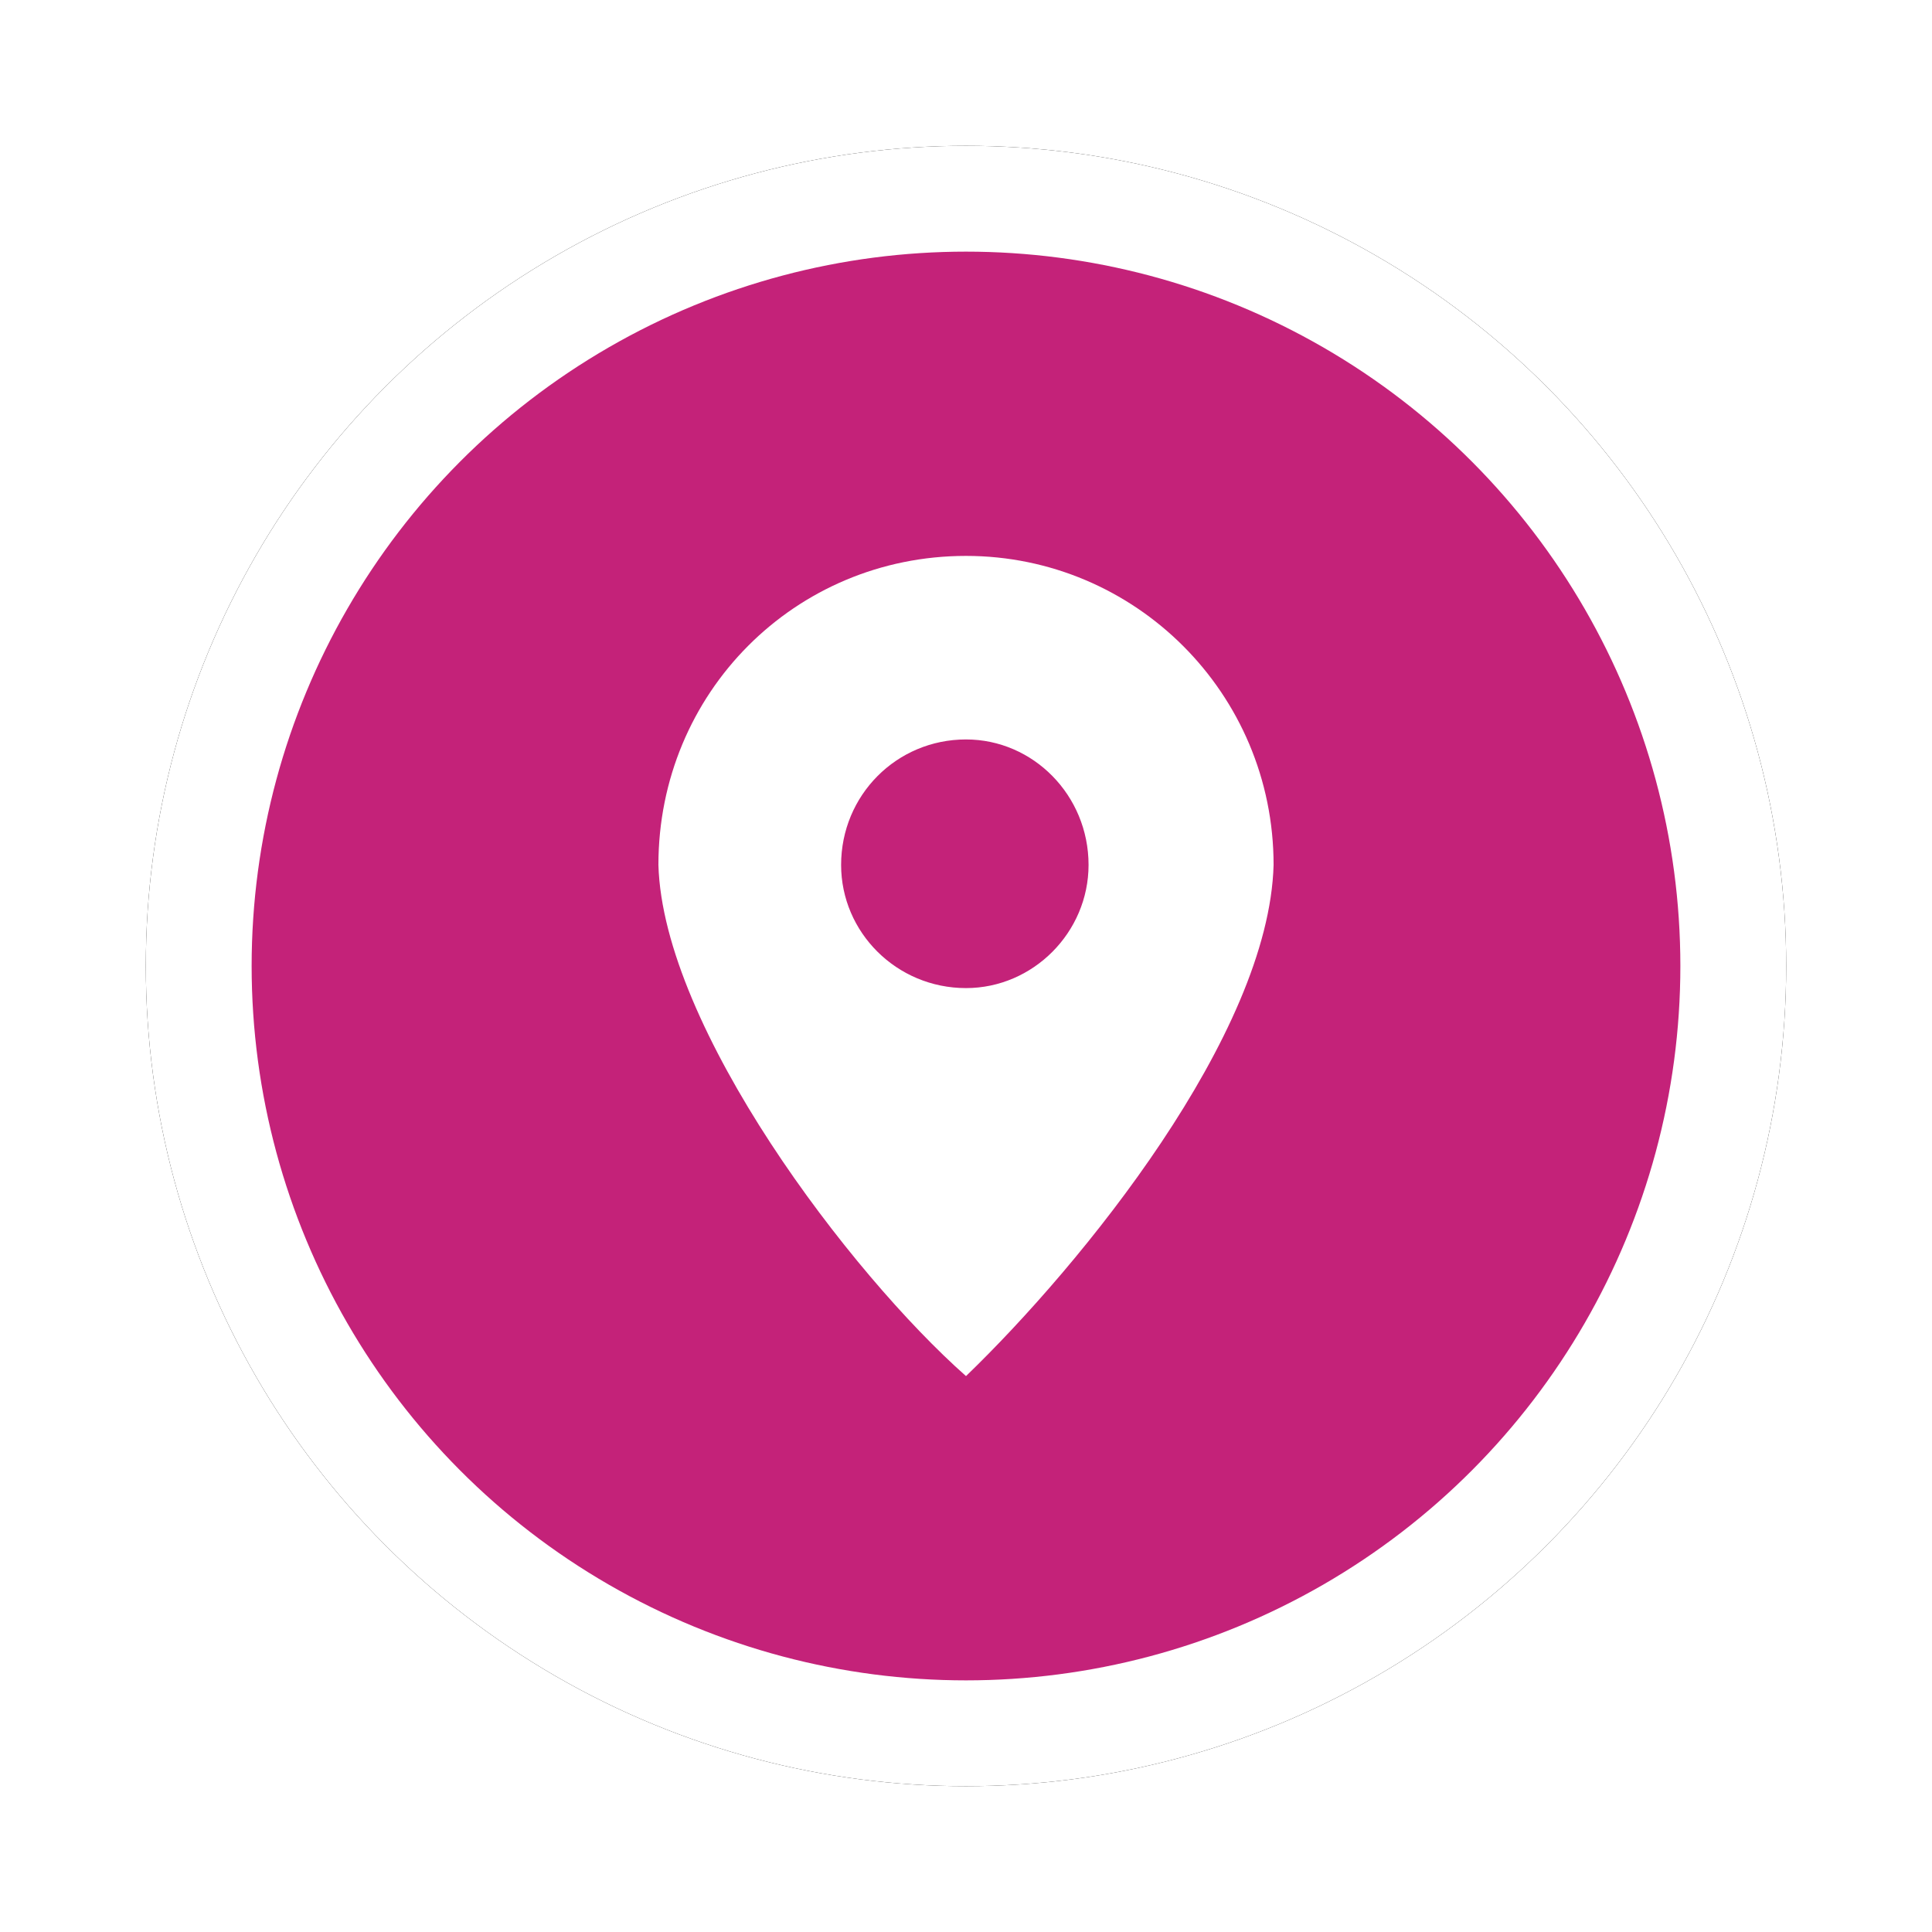 <?xml version="1.0" encoding="UTF-8"?>
<svg width="53px" height="53px" viewBox="0 0 53 53" version="1.1" xmlns="http://www.w3.org/2000/svg" xmlns:xlink="http://www.w3.org/1999/xlink">
    <!-- Generator: Sketch 54.1 (76490) - https://sketchapp.com -->
    <title>Location</title>
    <desc>Created with Sketch.</desc>
    <defs>
        <circle id="path-1" cx="22.5" cy="22.5" r="22.5"></circle>
        <filter x="-13.3%" y="-13.3%" width="126.7%" height="126.7%" filterUnits="objectBoundingBox" id="filter-2">
            <feOffset dx="0" dy="0" in="SourceAlpha" result="shadowOffsetOuter1"></feOffset>
            <feGaussianBlur stdDeviation="2" in="shadowOffsetOuter1" result="shadowBlurOuter1"></feGaussianBlur>
            <feColorMatrix values="0 0 0 0 0   0 0 0 0 0   0 0 0 0 0  0 0 0 0.1 0" type="matrix" in="shadowBlurOuter1"></feColorMatrix>
        </filter>
    </defs>
    <g id="Web-screens-" stroke="none" stroke-width="1" fill="none" fill-rule="evenodd">
        <g id="About-pop-up" transform="translate(-331, -245)">
            <g id="Group-18" transform="translate(335, 249)">
                <g id="Location">
                    <g id="Group-4">
                        <g id="Oval-Copy-4">
                            <use fill="black" fill-opacity="1" filter="url(#filter-2)" xlink:href="#path-1"></use>
                            <use fill="#FFFFFF" fill-rule="evenodd" xlink:href="#path-1"></use>
                        </g>
                        <circle id="Oval-Copy-5" fill="#C42279" cx="22.5" cy="22.5" r="19.597"></circle>
                    </g>
                    <path d="M22.5,11.25 C27.131,11.25 30.938,15.011 30.938,19.727 C30.811,24.38 25.672,30.691 22.5,33.75 C19.328,30.945 14.189,24.189 14.062,19.727 C14.062,15.011 17.805,11.25 22.5,11.25 Z M22.5,16.285 C24.34,16.285 25.862,17.815 25.862,19.727 C25.862,21.576 24.34,23.106 22.5,23.106 C20.597,23.106 19.074,21.576 19.074,19.727 C19.074,17.815 20.597,16.285 22.5,16.285 Z" id="Shape" fill="#FFFFFF"></path>
                </g>
            </g>
        </g>
    </g>
</svg>